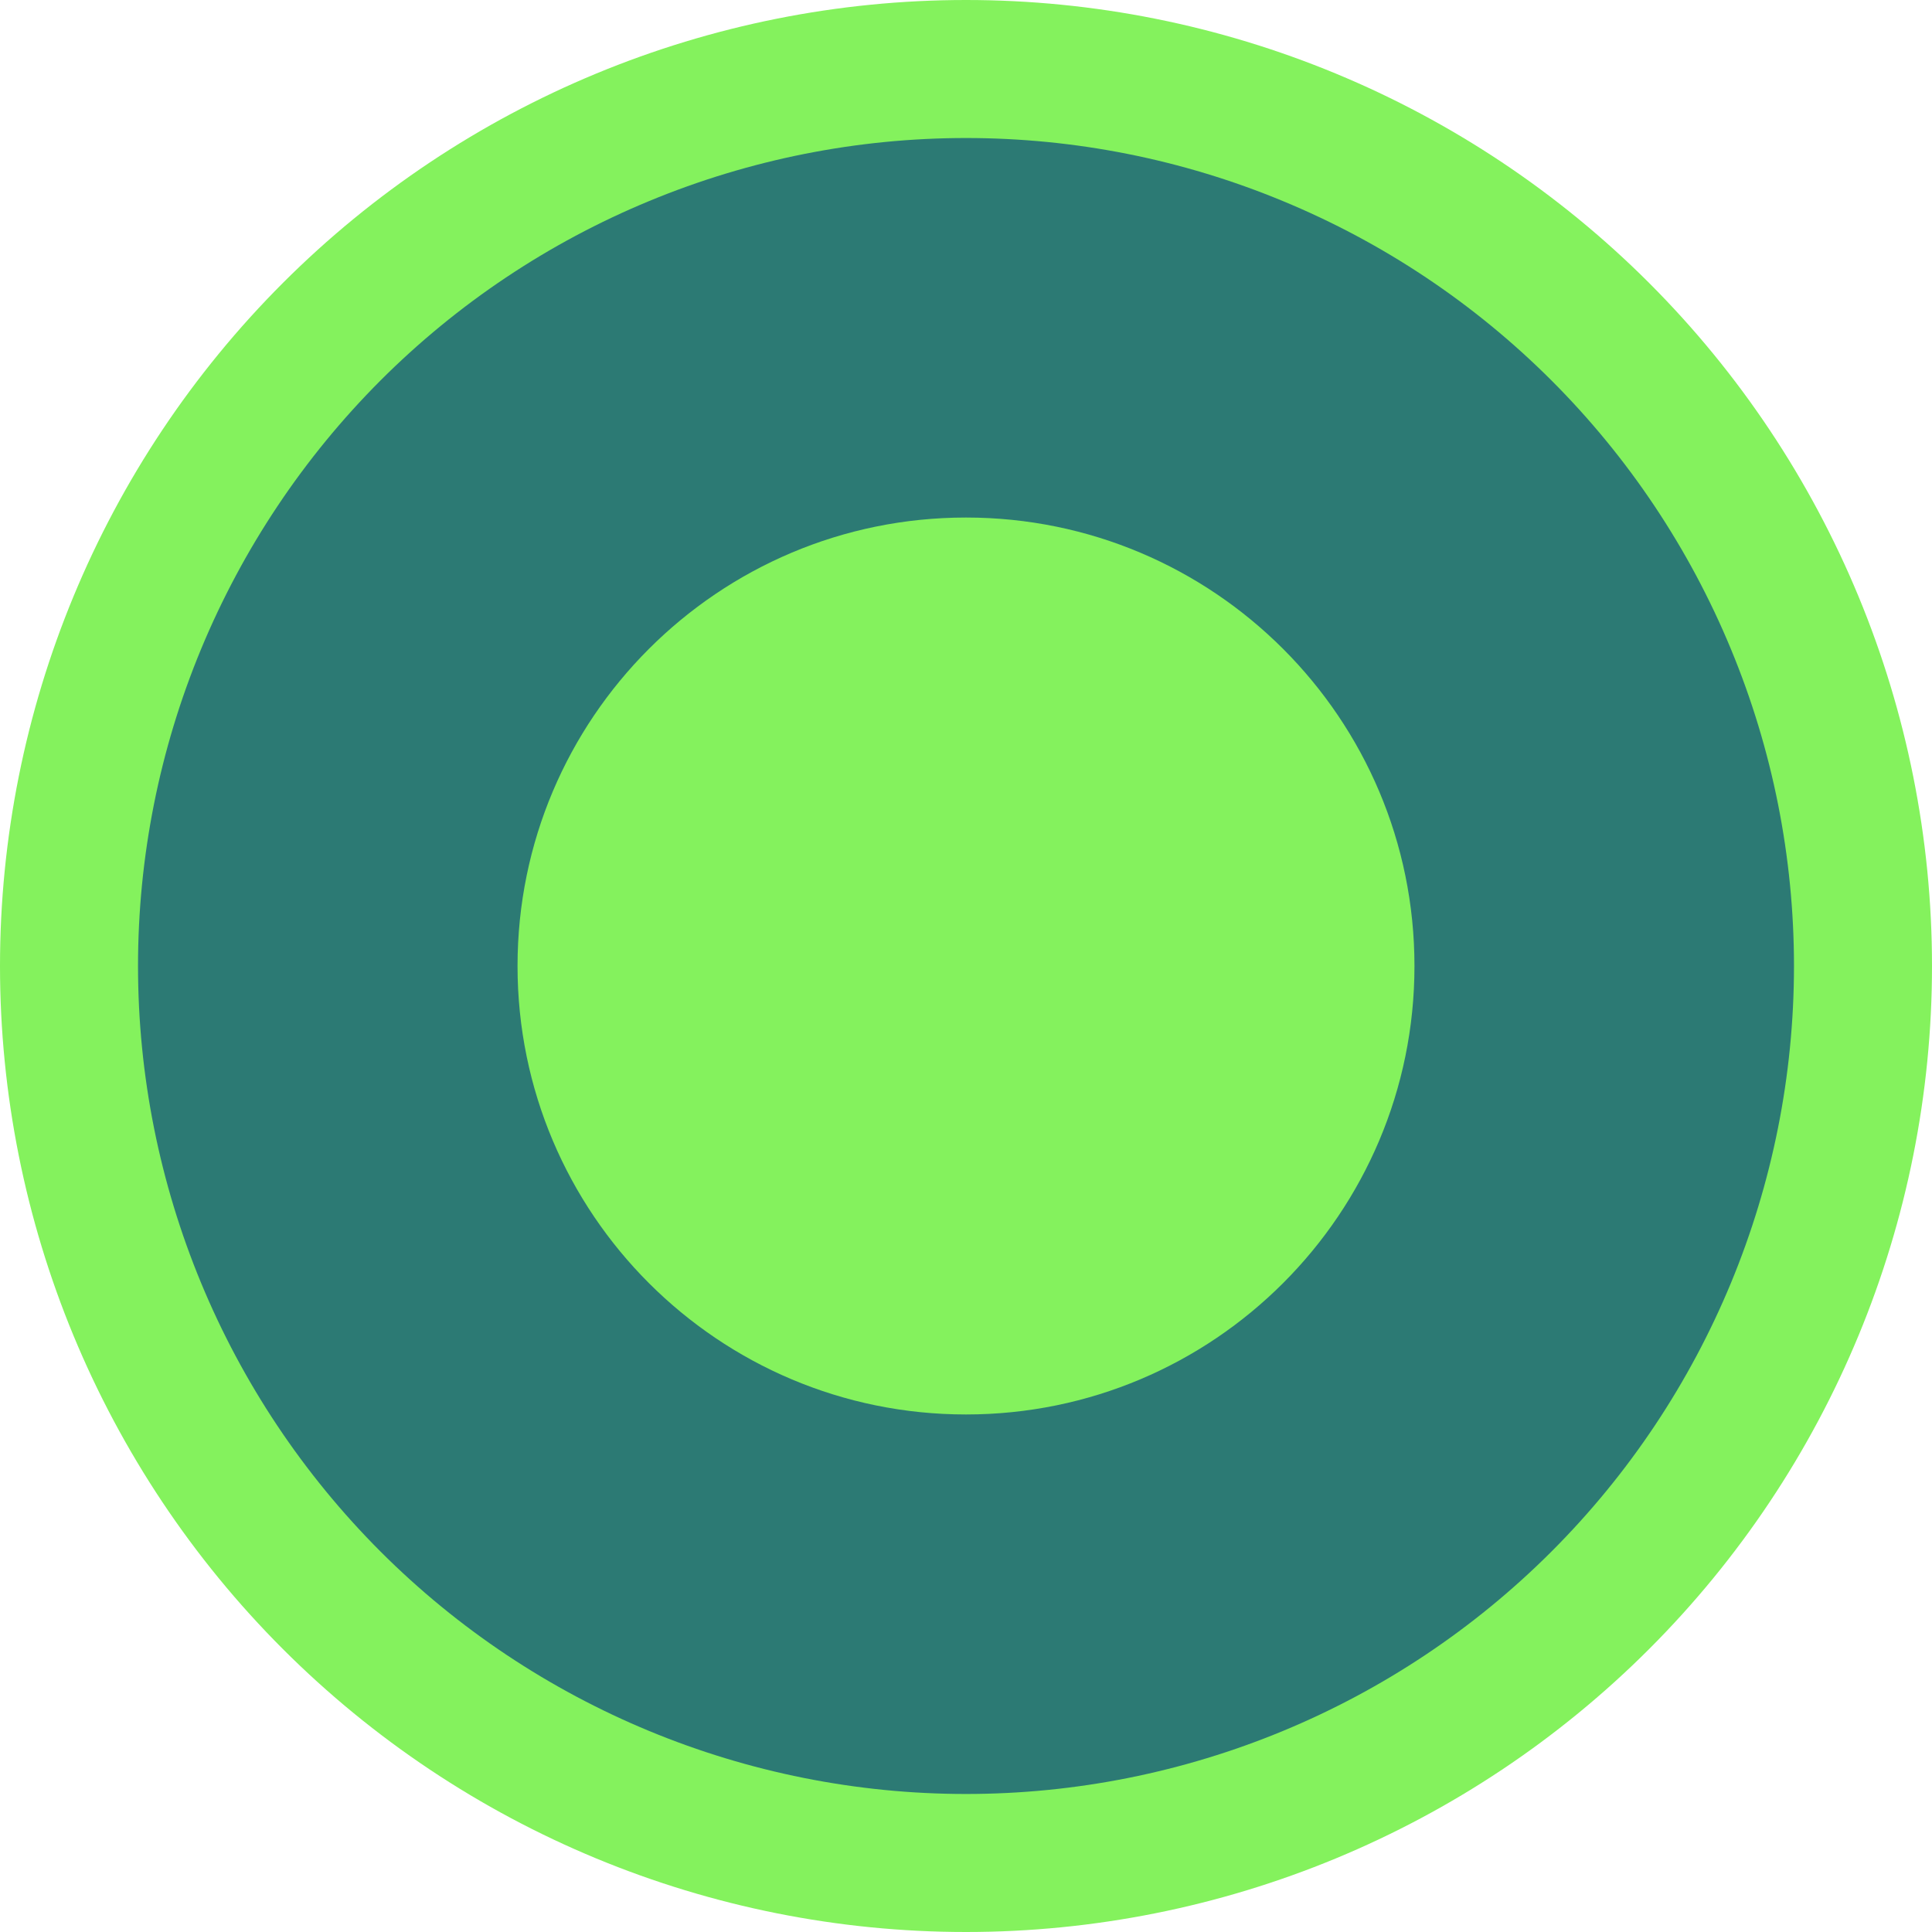 <svg width="16" height="16" viewBox="0 0 16 16" fill="none" xmlns="http://www.w3.org/2000/svg">
<path fill-rule="evenodd" clip-rule="evenodd" d="M0 8C0 5.878 0.843 3.843 2.343 2.343C3.843 0.843 5.878 0 8 0C10.122 0 12.157 0.843 13.657 2.343C15.157 3.843 16 5.878 16 8C16 10.122 15.157 12.157 13.657 13.657C12.157 15.157 10.122 16 8 16C5.878 16 3.843 15.157 2.343 13.657C0.843 12.157 0 10.122 0 8Z" fill="#84F25D"/>
<path fill-rule="evenodd" clip-rule="evenodd" d="M14.857 8C14.857 7.099 14.68 6.208 14.335 5.376C13.991 4.544 13.486 3.788 12.849 3.151C12.212 2.514 11.456 2.009 10.624 1.665C9.792 1.32 8.901 1.143 8 1.143C7.1 1.143 6.208 1.32 5.376 1.665C4.544 2.009 3.788 2.514 3.151 3.151C2.515 3.788 2.01 4.544 1.665 5.376C1.32 6.208 1.143 7.099 1.143 8C1.143 9.819 1.866 11.563 3.151 12.849C4.437 14.135 6.182 14.857 8 14.857C9.819 14.857 11.563 14.135 12.849 12.849C14.135 11.563 14.857 9.819 14.857 8Z" fill="#2C7A74"/>
<path d="M8 11.714C10.051 11.714 11.714 10.051 11.714 8C11.714 5.949 10.051 4.286 8 4.286C5.949 4.286 4.286 5.949 4.286 8C4.286 10.051 5.949 11.714 8 11.714Z" fill="#84F25D"/>
</svg>
